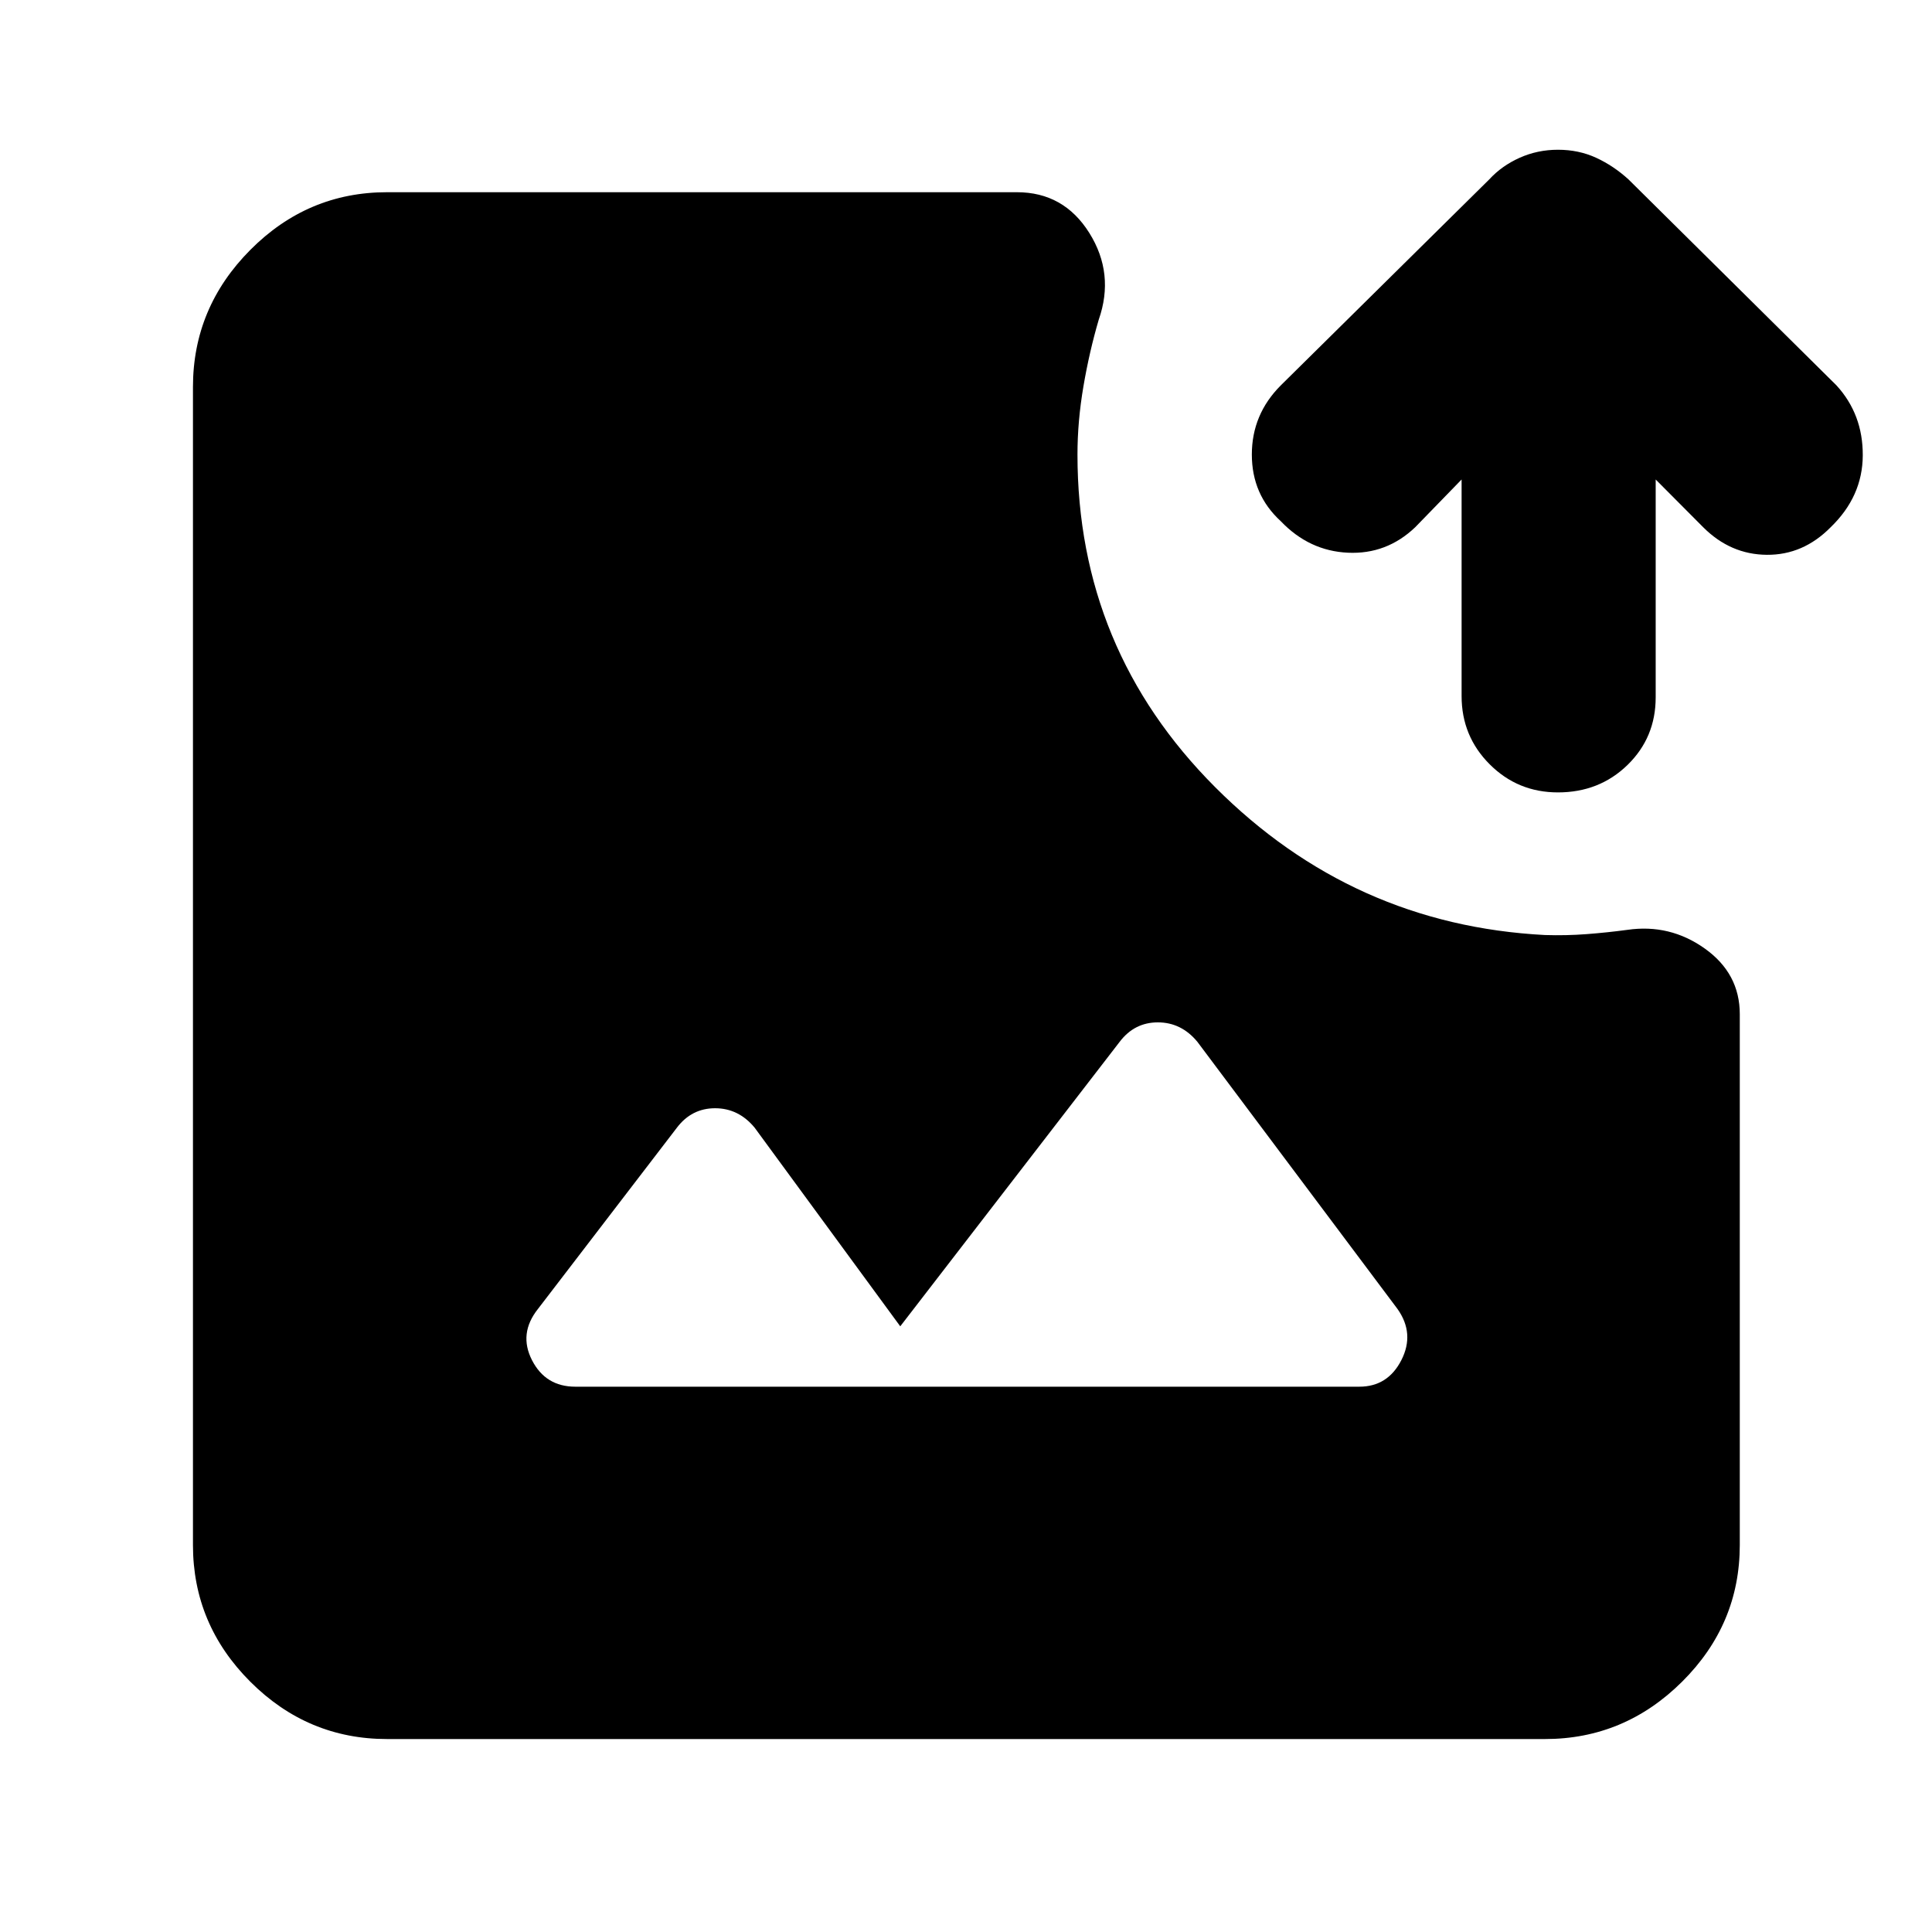 <svg xmlns="http://www.w3.org/2000/svg" height="40" viewBox="0 -960 960 960" width="40"><path d="M192.32-95.88q-39.46 0-67.95-28.49-28.49-28.49-28.49-67.95v-575.36q0-39.47 28.49-68.14t67.95-28.67h312.97q23.3 0 35.98 20.23 12.67 20.23 4.69 43.1-4.67 15.9-7.62 33.2-2.95 17.29-2.95 33.82 0 96.72 68.38 165.24 68.38 68.52 163.91 73.51 10.51.33 20.73-.45 10.23-.78 20.17-2.12 21.16-3.08 38.54 9.3 17.37 12.38 17.37 32.6v263.74q0 39.46-28.67 67.95-28.67 28.49-68.14 28.49H192.32Zm93.56-175.08h389.57q14.13 0 20.88-13.19 6.74-13.2-1.91-25.42l-99.45-132.76q-7.98-9.66-19.64-9.66-11.65 0-18.97 9.66L447.33-300.96l-72.36-98.71q-7.98-9.65-19.64-9.65-11.65 0-18.97 9.65l-69.07 90.1q-9.7 12.22-2.95 25.42 6.75 13.19 21.54 13.19Zm488.26-295.3q-19.97 0-33.92-13.96-13.96-13.95-13.96-33.92v-107.6l-23.06 23.73q-14.21 13.55-33.45 12.65-19.24-.9-33.32-15.64-14.4-13.17-14.4-33.14 0-19.98 14.4-34.38L740-870.85q6.19-6.76 15.1-10.75t19.04-3.99q10.32 0 18.98 3.99 8.65 3.99 16.07 10.75l103.33 102.33q13.18 14.4 13.08 34.8-.09 20.4-15.96 35.71-13.65 13.84-31.71 13.69-18.06-.14-31.61-13.69l-23.62-23.73v108.26q0 19.97-14.01 33.6-14.01 13.62-34.55 13.62Z"/></svg>